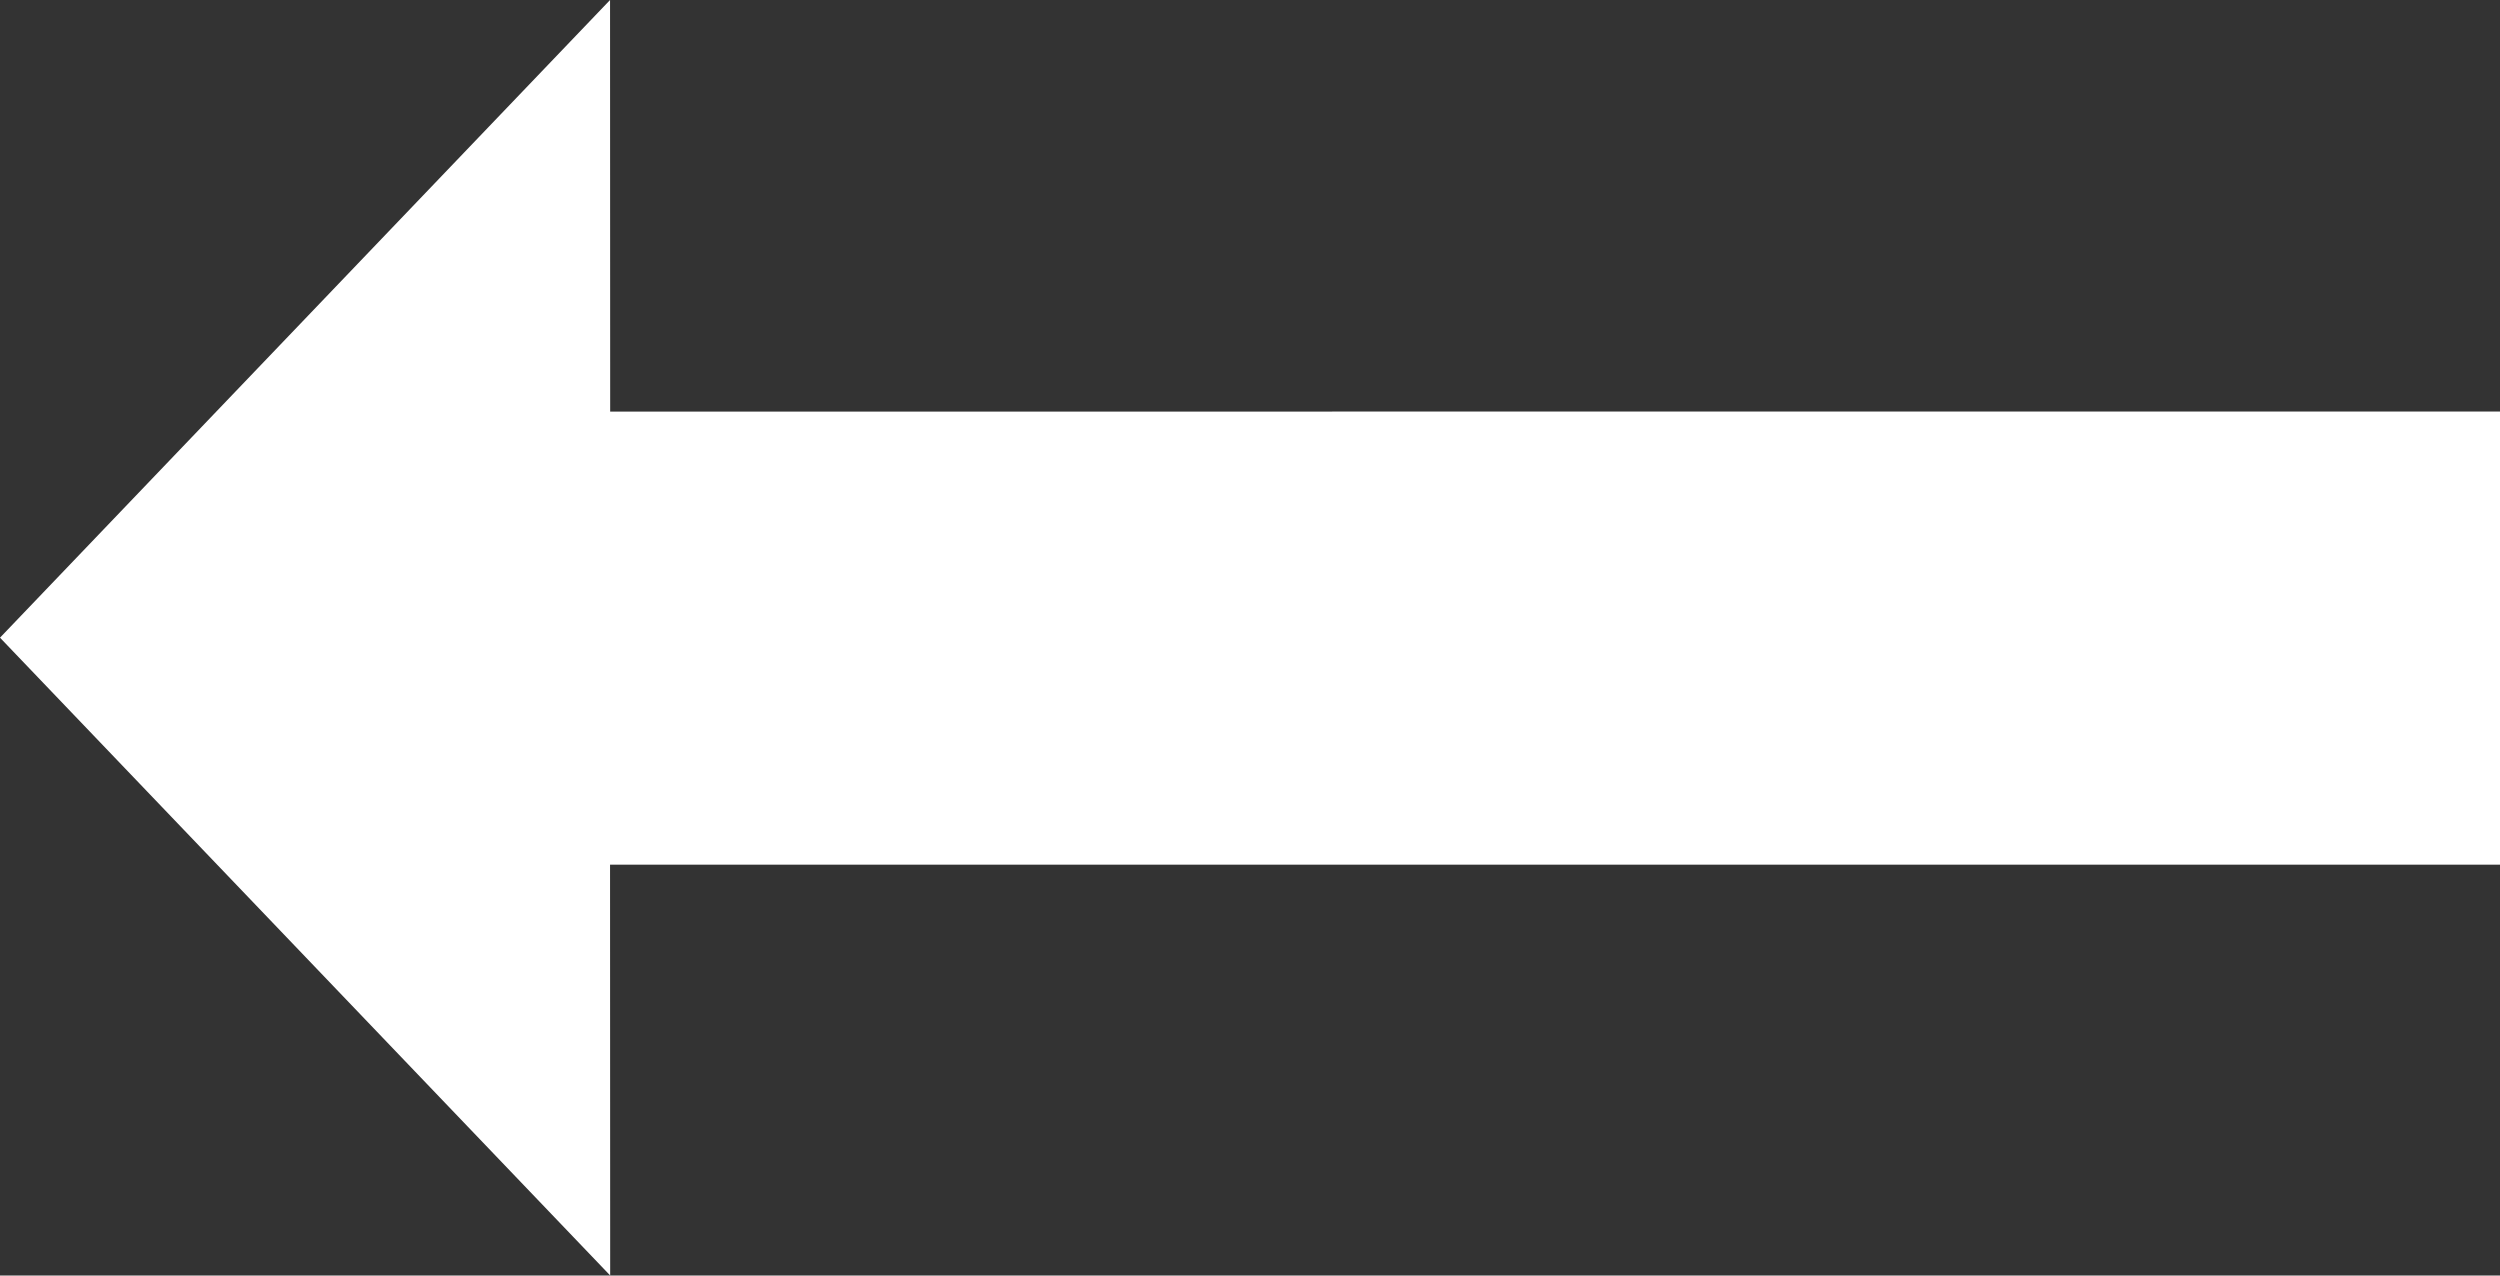 <?xml version="1.0" encoding="utf-8"?>
<!-- Generator: Adobe Illustrator 16.0.0, SVG Export Plug-In . SVG Version: 6.00 Build 0)  -->
<!DOCTYPE svg PUBLIC "-//W3C//DTD SVG 1.1//EN" "http://www.w3.org/Graphics/SVG/1.1/DTD/svg11.dtd">
<svg version="1.1" id="Layer_1" xmlns="http://www.w3.org/2000/svg" xmlns:xlink="http://www.w3.org/1999/xlink" x="0px" y="0px"
	 width="98px" height="50px" viewBox="0 0 98 50" enable-background="new 0 0 98 50" xml:space="preserve">
<rect x="0" y="0" width="98" height="50" fill="#333333" stroke="none"/>
<polygon shape-rendering="geometricPrecision" fill="#FFFFFF" points="23.914,33.896 98,33.896 98,16.131 23.919,16.135 23.914,0 0,24.997 23.919,49.999 "/>
</svg>
